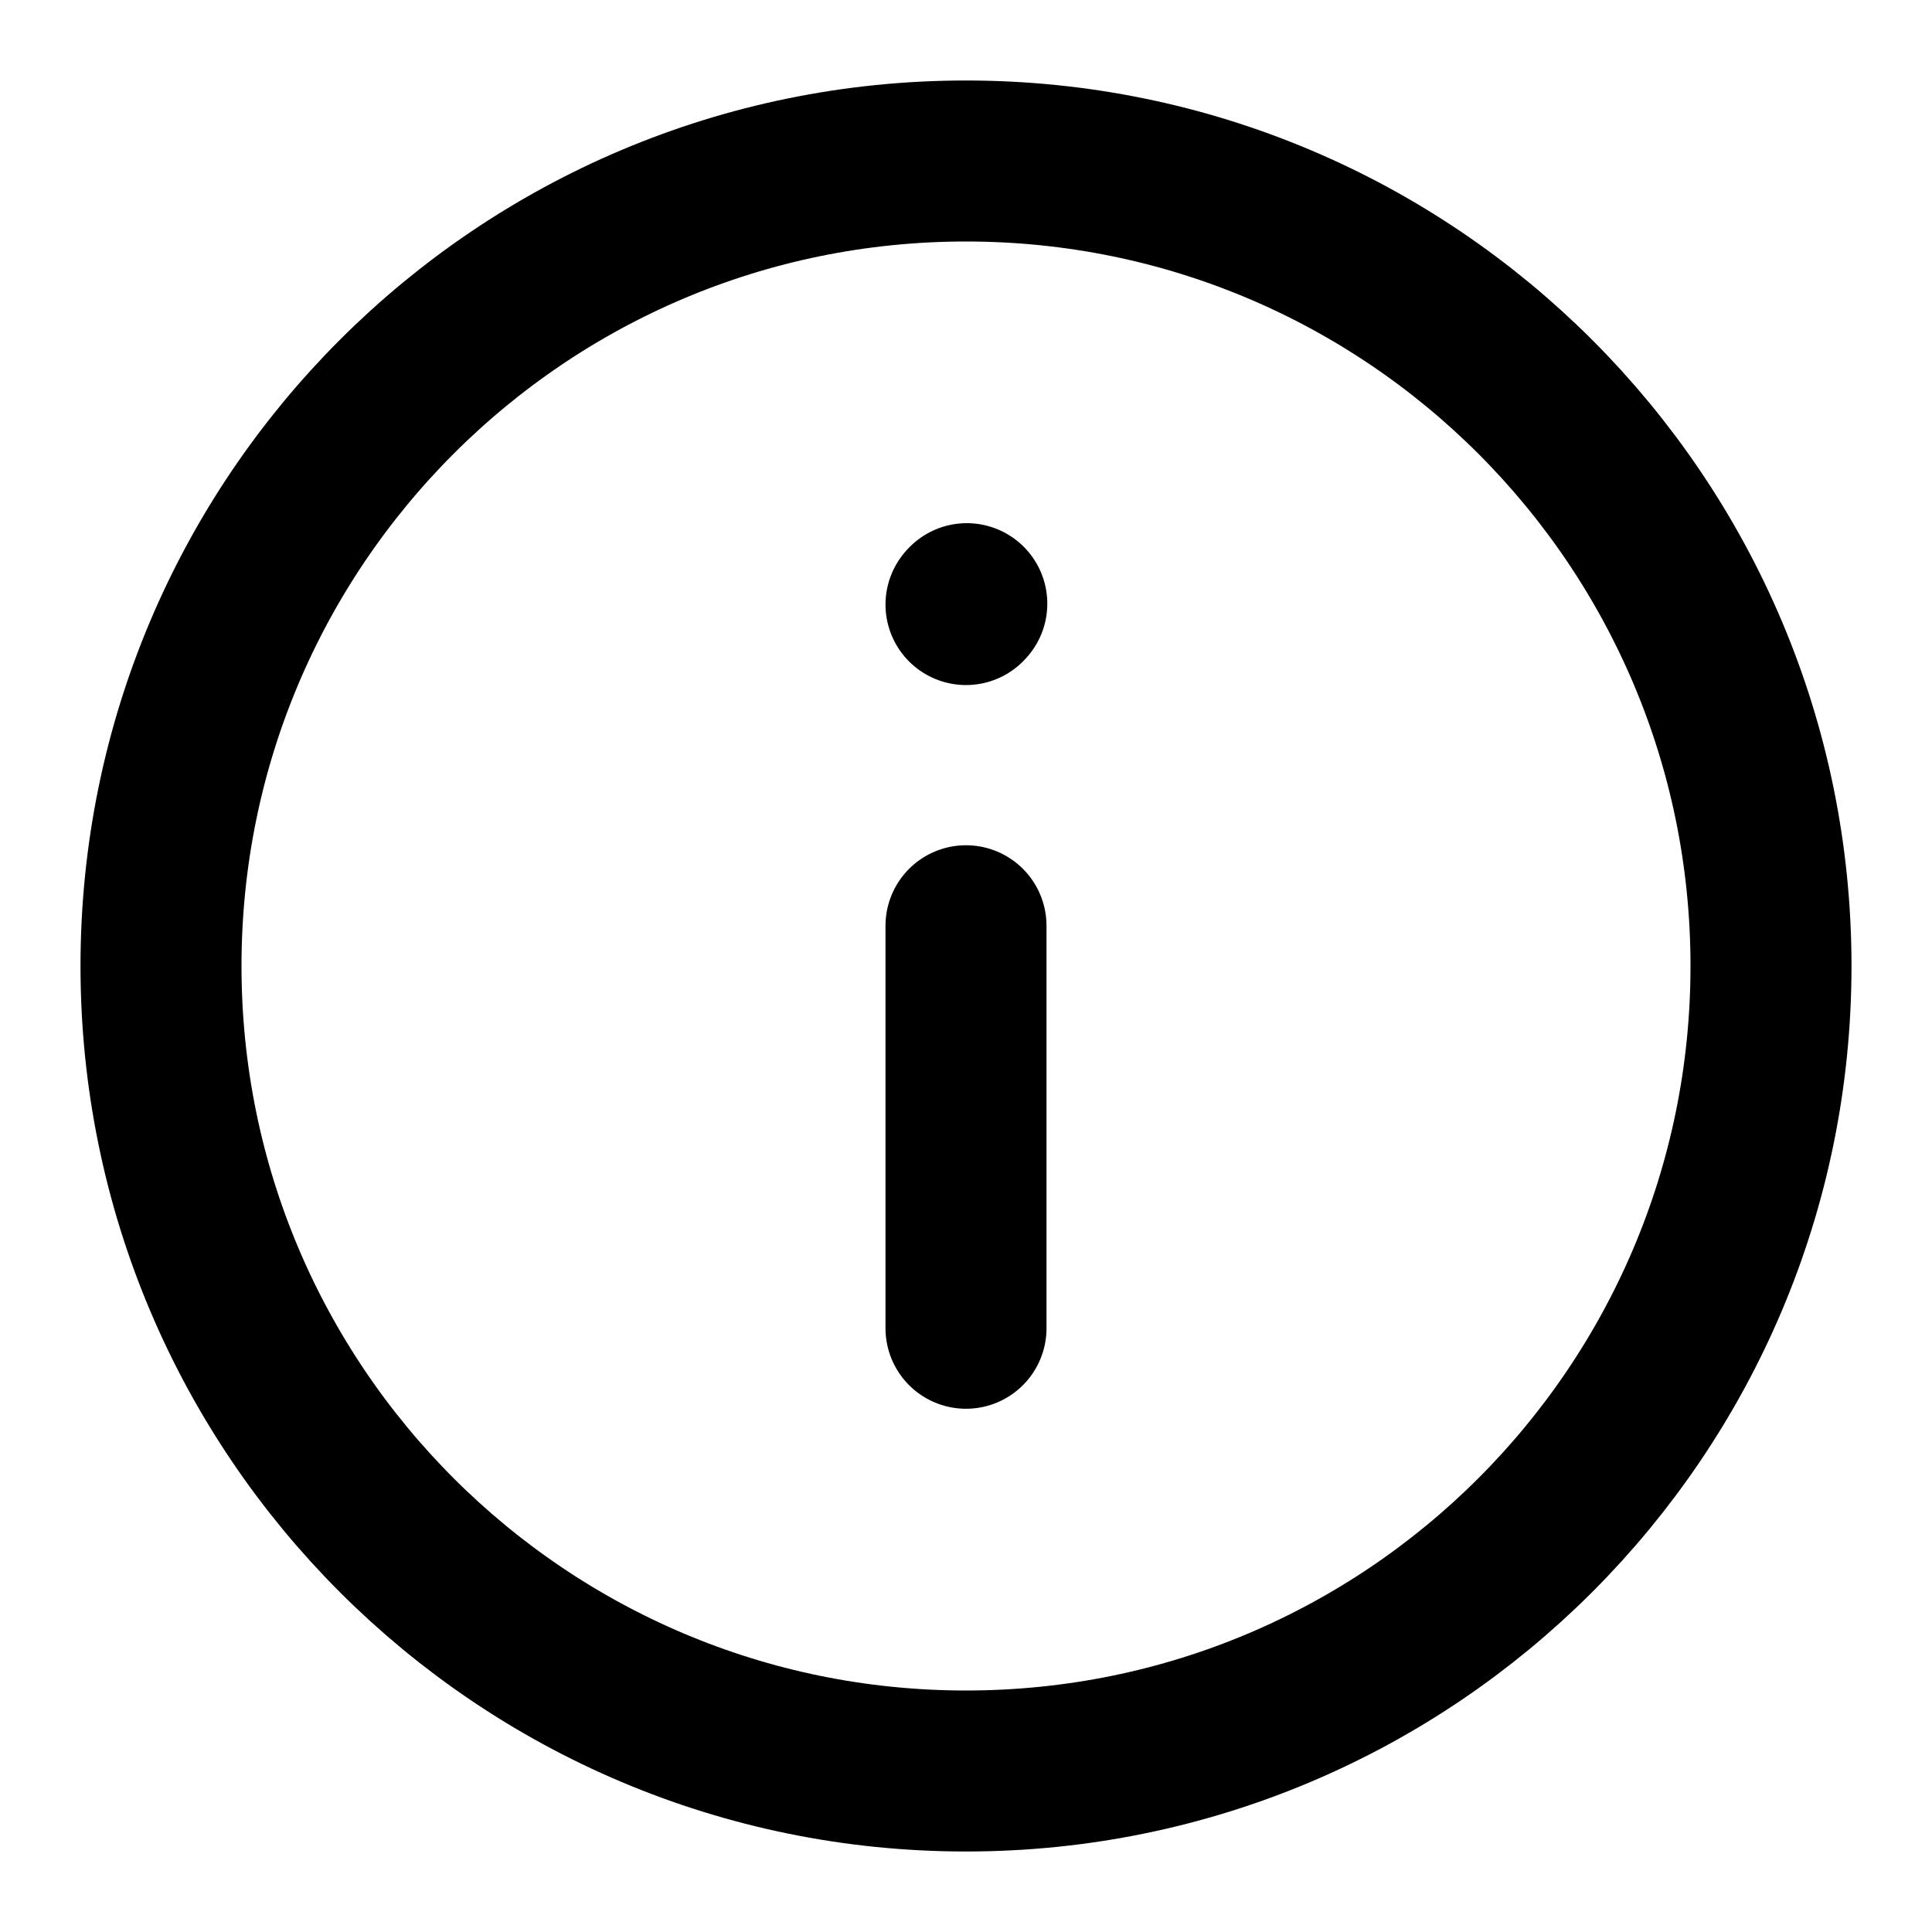 <?xml version="1.0" encoding="UTF-8"?><svg width="18px" height="18px" stroke-width="2" viewBox="0 0 24 24" fill="none" xmlns="http://www.w3.org/2000/svg" color="#000000"><path d="M12 11.5V16.5" stroke="#000000" stroke-width="2" stroke-linecap="round" stroke-linejoin="round"></path><path d="M12 7.51L12.01 7.499" stroke="#000000" stroke-width="2" stroke-linecap="round" stroke-linejoin="round"></path><path d="M12 22C17.523 22 22 17.523 22 12C22 6.477 17.523 2 12 2C6.477 2 2 6.477 2 12C2 17.523 6.477 22 12 22Z" stroke="#000000" stroke-width="2" stroke-linecap="round" stroke-linejoin="round"></path></svg>
